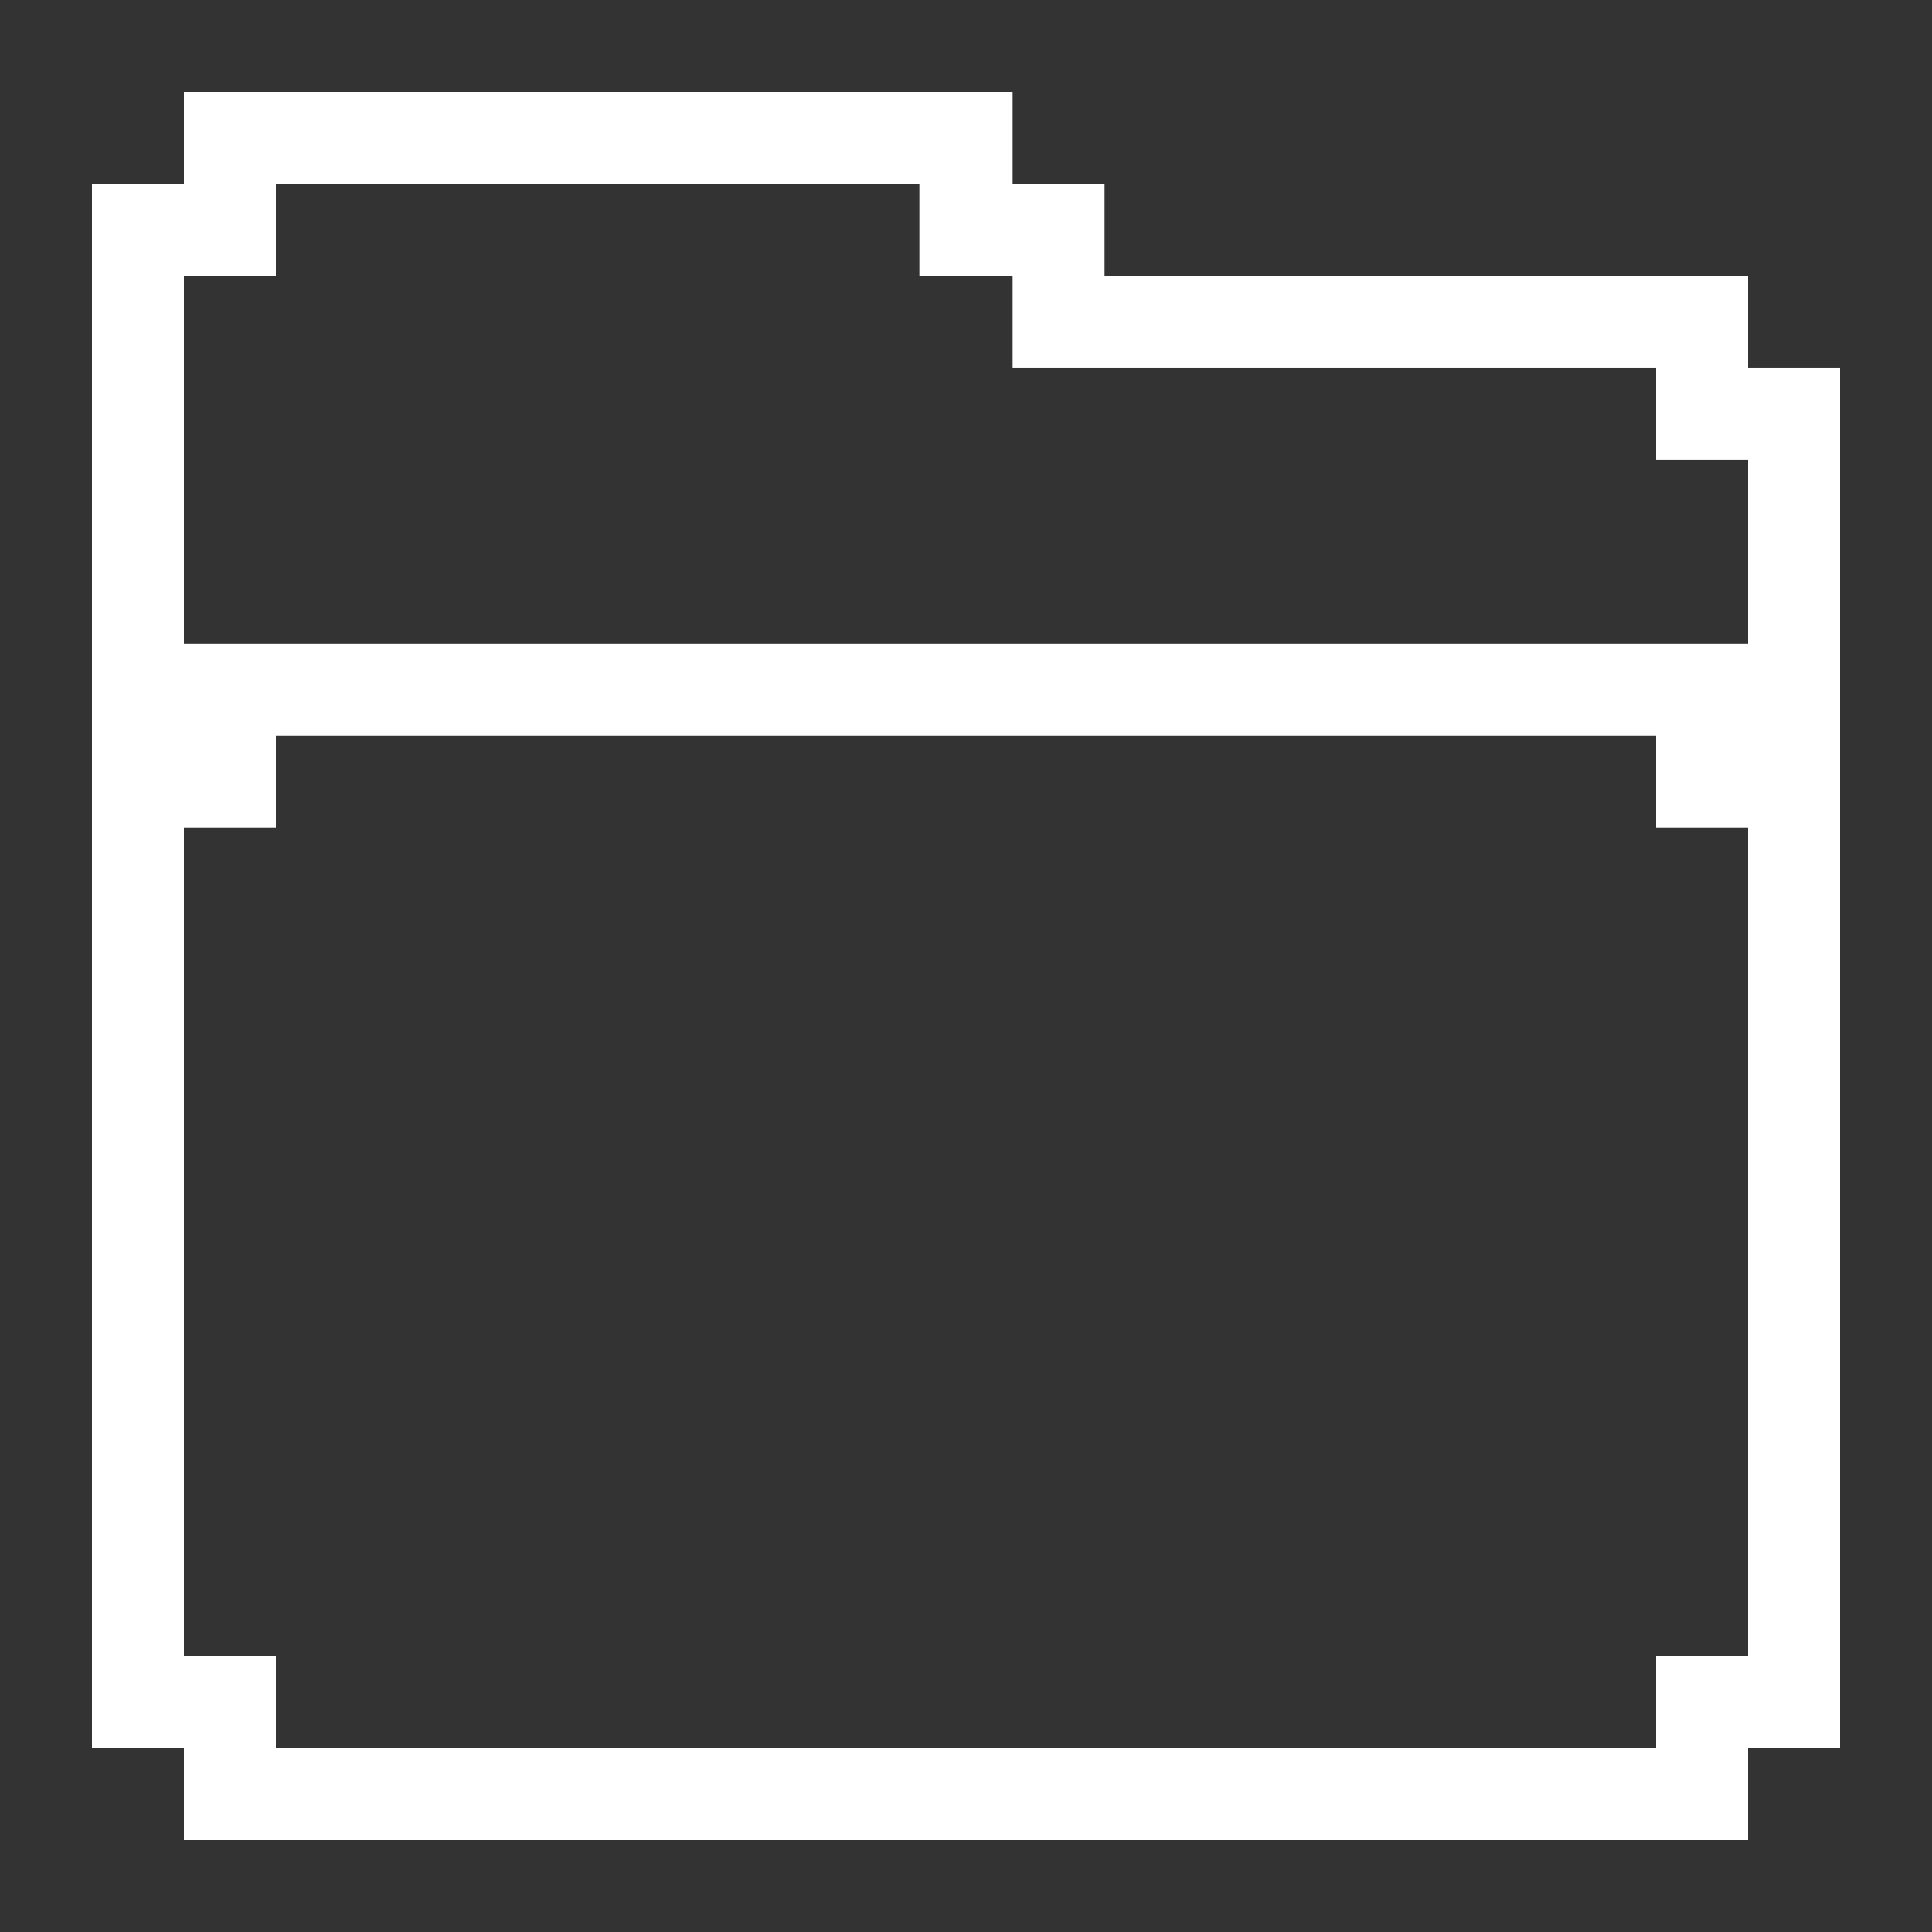 <?xml version="1.0" encoding="UTF-8" ?>
<svg version="1.1" width="21" height="21" xmlns="http://www.w3.org/2000/svg" shape-rendering="crispEdges">
<rect width="100%" height="100%" fill="#333333" stroke="none"/>
<rect x="2" y="1" width="9" height="1" fill="#FFFFFF" />
<rect x="1" y="2" width="2" height="1" fill="#FFFFFF" />
<rect x="10" y="2" width="2" height="1" fill="#FFFFFF" />
<rect x="1" y="3" width="1" height="16" fill="#FFFFFF" />
<rect x="11" y="3" width="8" height="1" fill="#FFFFFF" />
<rect x="18" y="4" width="2" height="1" fill="#FFFFFF" />
<rect x="19" y="5" width="1" height="14" fill="#FFFFFF" />
<rect x="2" y="7" width="17" height="1" fill="#FFFFFF" />
<rect x="2" y="8" width="1" height="1" fill="#FFFFFF" />
<rect x="18" y="8" width="1" height="1" fill="#FFFFFF" />
<rect x="2" y="18" width="1" height="2" fill="#FFFFFF" />
<rect x="18" y="18" width="1" height="2" fill="#FFFFFF" />
<rect x="3" y="19" width="15" height="1" fill="#FFFFFF" />
</svg>